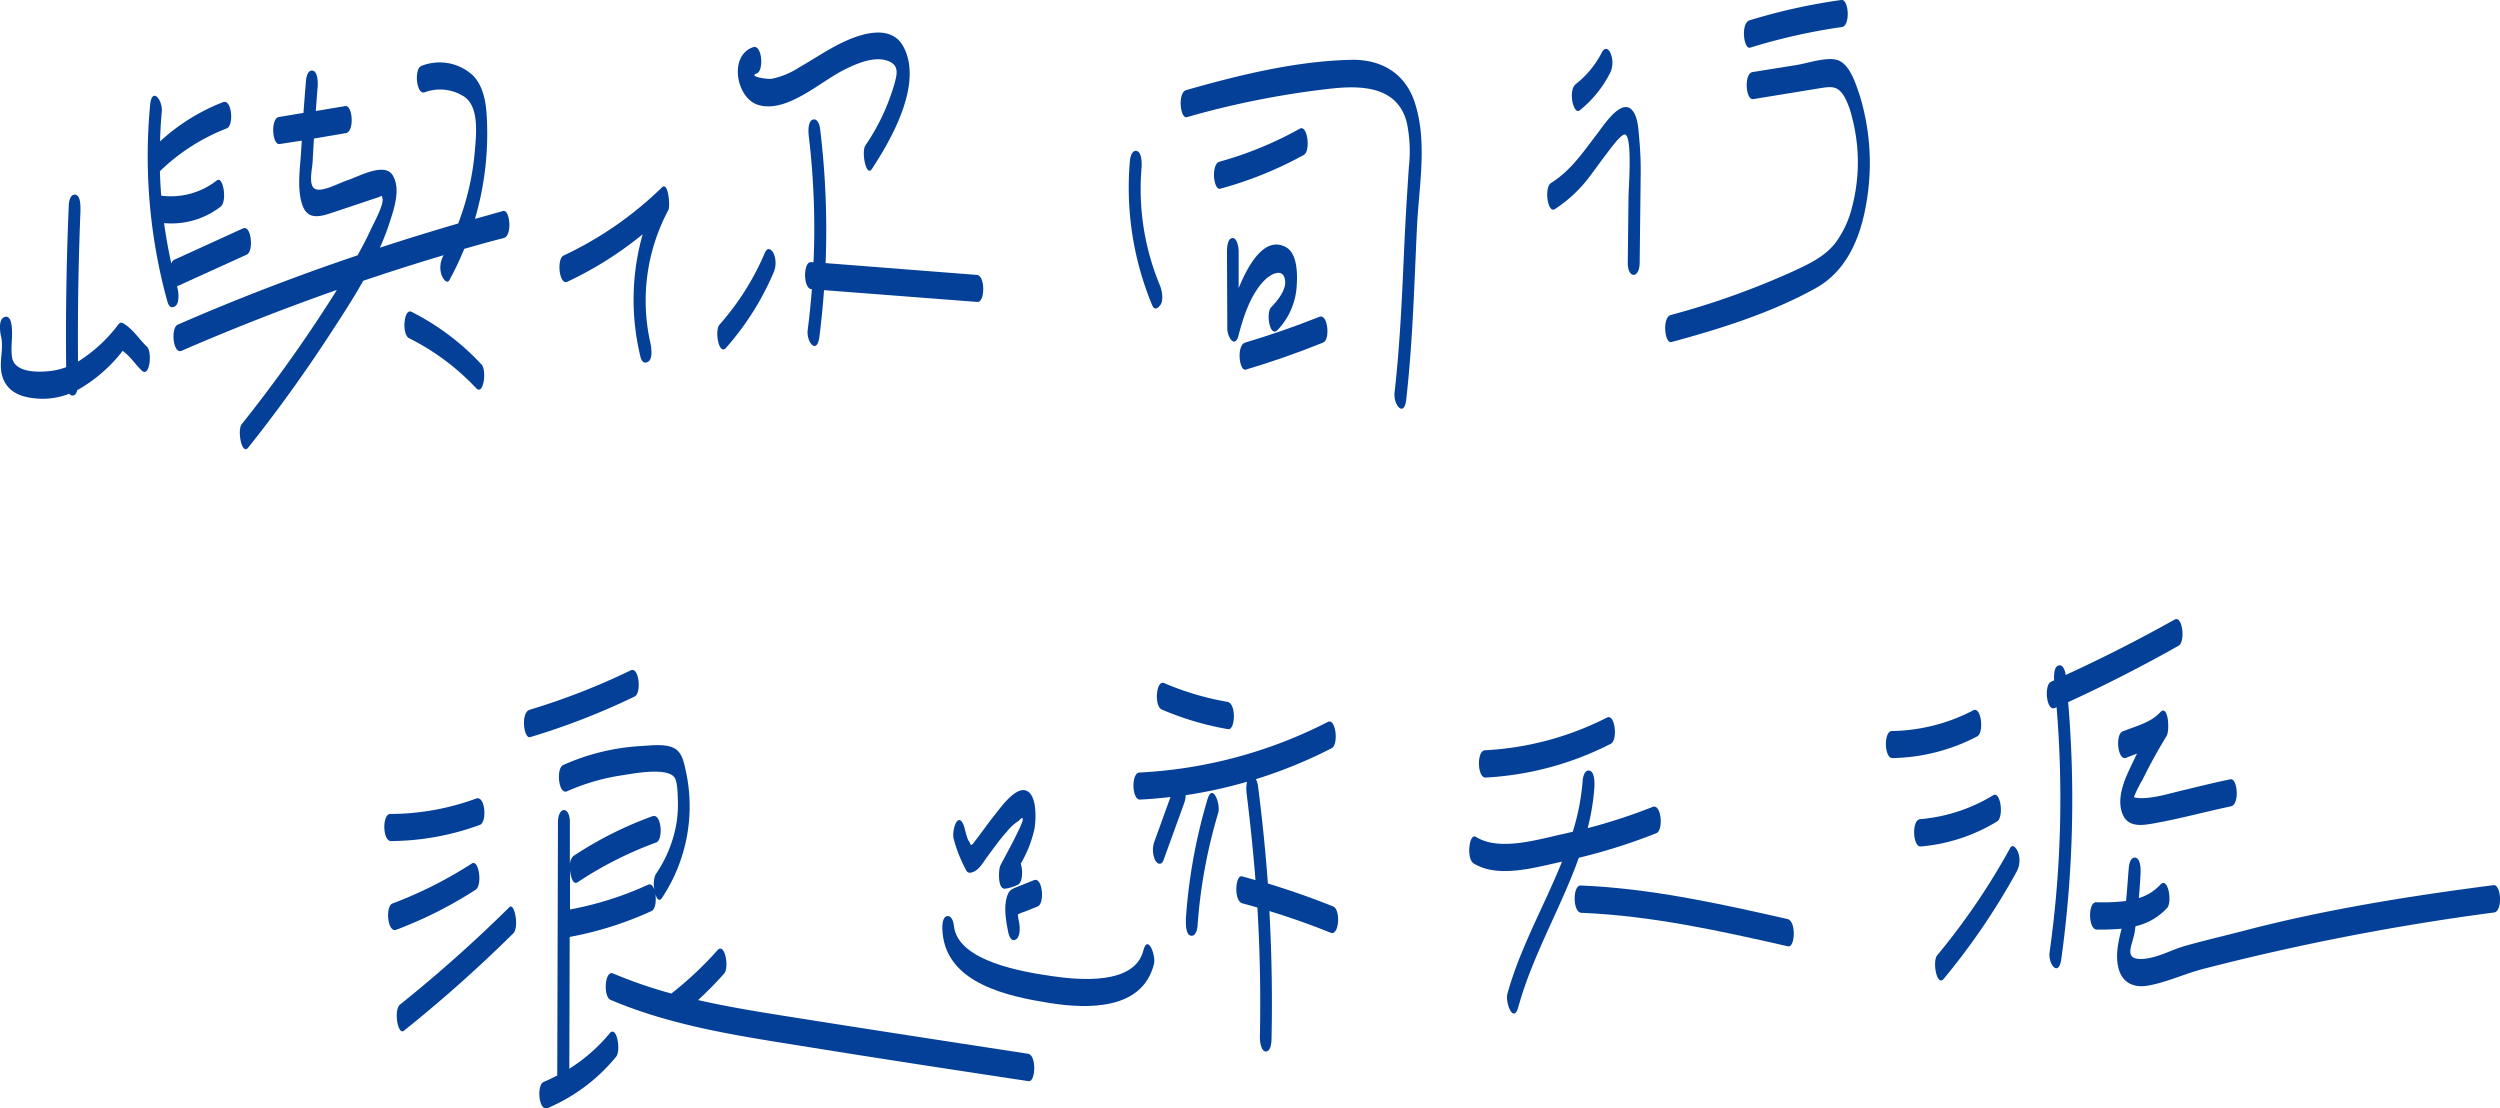 <svg xmlns="http://www.w3.org/2000/svg" viewBox="0 0 462.09 204.89"><defs><style>.cls-1{fill:#043f98;}</style></defs><g id="圖層_2" data-name="圖層 2"><g id="圖層_1-2" data-name="圖層 1"><path class="cls-1" d="M323.49,8.81h0A109.19,109.19,0,0,1,340.44,5c1.62-.22,1.31-5.24-.12-5a109.16,109.16,0,0,0-16.95,3.76C321.72,4.28,322.28,9.18,323.49,8.81Z"/><path class="cls-1" d="M22.7,59.72c-.34-.19-.63,0-.84.27a27.73,27.73,0,0,1-7.44,6.85q-.11-13.89.45-27.75c0-.71.1-2.8-.84-3.08s-1.28,1.09-1.31,1.79h0q-.65,15-.49,30.07a12.64,12.64,0,0,1-2.82.69c-2.24.28-6.73.4-7.18-2.51-.33-2.09.28-4.24-.18-6.4-.2-.93-.76-1.45-1.53-.87S0,61.45.21,62.24h0c.6,2.83-.86,5.62.68,8.41,1.36,2.48,4.31,3,6.93,3.06a13.55,13.55,0,0,0,5-.94.69.69,0,0,0,.62.34c.45,0,.71-.48.85-1a27.68,27.68,0,0,0,8.38-7.26c1.39,1,2.31,2.45,3.51,3.63,1.49,1.45,2-3.37,1-4.38C25.64,62.63,24.57,60.78,22.7,59.72Z"/><path class="cls-1" d="M32.75,53.05a1.33,1.33,0,0,0,0-.19.65.65,0,0,0,.23-.06h0l12.63-5.74c1.34-.61.85-5.55-.7-4.84L32.23,48a1.19,1.19,0,0,0-.56.71c-.55-2.47-1-5-1.34-7.47a14.87,14.87,0,0,0,10.46-3.05c1.24-1,.46-5.74-.7-4.85a13.79,13.79,0,0,1-10.21,2.84H29.8c-.12-1.51-.2-3-.24-4.54a37,37,0,0,1,12.37-7.92c1.34-.53.93-5.48-.7-4.84a36.9,36.9,0,0,0-11.65,7.26c.06-1.82.15-3.65.32-5.47.21-2.22-1.83-4.7-2.15-1.29h0a101,101,0,0,0,3.17,36.29c.24.9.72,1.47,1.52.87S33,53.81,32.75,53.05Z"/><path class="cls-1" d="M82,47.17l-.09.17a4.5,4.5,0,0,0-.31,3.45c.17.49,1,2,1.53.87A57.82,57.82,0,0,0,85.81,46c2.43-.7,4.86-1.39,7.3-2,1.65-.45,1.14-5.38-.12-5-1.74.47-3.47,1-5.2,1.45a56,56,0,0,0,2.27-16C90,21,90,16.67,87.47,14a9.07,9.07,0,0,0-9.62-1.8c-1.35.57-.89,5.52.7,4.84h0a8.15,8.15,0,0,1,7.3.86C88.64,19.86,88,25,87.76,28a48.91,48.91,0,0,1-3.07,13.31q-7.27,2.12-14.47,4.47a48.06,48.06,0,0,0,1.87-4.88c.78-2.45,2-6,.5-8.49s-6.24.21-8.35.9c-1.51.5-3.79,1.78-5.35,1.75-2.2,0-1.16-3.64-1.09-5.37.06-1.36.15-2.72.23-4.08l5.9-1c1.62-.27,1.27-5.27-.13-5l-5.43.91c.11-1.45.21-2.91.34-4.36.06-.7.08-2.81-.84-3.08s-1.25,1.09-1.31,1.79h0q-.25,3-.47,6l-4.52.75c-1.62.27-1.27,5.27.13,5L55.77,26c0,.43-.05.86-.07,1.28-.15,3.17-.81,6.93,0,10,.75,2.91,2.45,3.08,5.06,2.24,2.07-.67,4.14-1.38,6.22-2.07.86-.28,1.72-.59,2.59-.86,1.22-.38.9-.63,1.11,0,.39,1.15-1.7,4.83-2.22,6-.72,1.57-1.53,3.1-2.38,4.61Q49.22,52.88,32.86,60c-1.35.58-.88,5.53.7,4.84h0q14.14-6.14,28.7-11.25c-1,1.65-2.08,3.28-3.14,4.91Q52.37,68.76,44.69,78.39c-.89,1.11,0,5.91,1.21,4.32q7.83-9.85,14.73-20.38c2.22-3.39,4.49-6.85,6.51-10.43Q74.52,49.4,82,47.17Z"/><polygon class="cls-1" points="51.69 26.66 51.69 26.66 51.69 26.66 51.69 26.66"/><path class="cls-1" d="M76.07,57.64c-1.44-.73-1.85,4.17-.46,4.87h0A43.91,43.91,0,0,1,88,71.74c1.4,1.49,2-3.32,1-4.37A45.86,45.86,0,0,0,76.07,57.64Z"/><path class="cls-1" d="M104.88,52.07h0a66.58,66.58,0,0,0,13.91-8.77,44.41,44.41,0,0,0-.42,22.61c.21.92.75,1.46,1.53.87s.49-2.68.3-3.46a35.52,35.52,0,0,1,3.35-24.52c.35-.67,0-5.29-1.18-4.18a66.38,66.38,0,0,1-18.19,12.61C102.84,47.86,103.35,52.8,104.88,52.07Z"/><path class="cls-1" d="M140.13,19.39c5.3,1.61,11.51-4.35,16-6.54,2.27-1.13,5.64-2.62,8.21-1.5,1.89.82,1.45,2.41,1,4.1a39.46,39.46,0,0,1-5.39,11.44c-.77,1.18.15,6,1.22,4.32,3.68-5.59,9.45-15.78,5.82-22.57-2.26-4.23-7.78-2.45-11.19-.83-2.8,1.33-5.35,3.09-8,4.6a15,15,0,0,1-5.18,2.16c-.78.1-4.46-.41-2.74-1,1.35-.49,1-5.45-.7-4.84h0C134.66,10.29,136.07,18.15,140.13,19.39Z"/><path class="cls-1" d="M151.59,23.85c-.08-.69-.46-2.08-1.4-1.72s-.77,2.46-.69,3.11h0a143,143,0,0,1,.87,23.22l-.47,0c-1.44-.12-1.51,4.91.12,5h.05c-.2,2.51-.45,5-.78,7.53-.28,2.24,1.72,4.68,2.16,1.29.37-2.88.65-5.76.86-8.65l28.34,2.18c1.44.11,1.51-4.92-.13-5L152.6,48.63A154.39,154.39,0,0,0,151.59,23.85Z"/><path class="cls-1" d="M134.21,64.28a51.79,51.79,0,0,0,8.82-14,4.5,4.5,0,0,0-.09-3.56c-.5-.8-1.13-1-1.56,0h0A48.9,48.9,0,0,1,133,60C132.05,61,132.83,65.83,134.21,64.28Z"/><path class="cls-1" d="M214.5,56.35c.6-.87.28-2.66-.09-3.56A46.34,46.34,0,0,1,211,31c.06-.7.08-2.81-.84-3.08s-1.25,1.09-1.31,1.79h0a56.67,56.67,0,0,0,4.11,26.69C213.39,57.45,214,57,214.5,56.35Z"/><path class="cls-1" d="M249.75,11.06c-10.17.21-20.75,2.82-30.49,5.59-1.64.47-1.12,5.39.13,5h0a161.85,161.85,0,0,1,26.52-5.26c5.73-.63,12.34-.47,14.1,6.18a25.93,25.93,0,0,1,.4,8.29c-.3,4.53-.59,9.06-.8,13.59-.43,9.39-.78,18.79-1.85,28.13-.25,2.24,1.77,4.69,2.16,1.29,1.21-10.68,1.49-21.43,2-32.16.37-7.25,1.88-15.2-.28-22.31C260,13.79,255.6,10.94,249.75,11.06Z"/><path class="cls-1" d="M240.26,23.78a67,67,0,0,1-14.83,6.1c-1.65.45-1.13,5.38.12,5h0A69.77,69.77,0,0,0,241,28.63C242.29,27.89,241.68,23,240.26,23.78Z"/><path class="cls-1" d="M236.14,61a12.91,12.91,0,0,0,3.55-8.37c.13-2.09.1-5.92-2.11-7-3.76-1.93-6.75,3-8.63,7.64l0-6.77c0-.6-.22-2.57-1.16-2.5s-1,1.92-1,2.55h0l.06,14.2c0,1.52,1.41,3.8,2.08,1.23.88-3.41,2.22-7.53,4.73-10.11,1.2-1.23,3.49-2.46,3.86-.11.28,1.8-1.38,3.8-2.53,5C233.94,57.7,234.67,62.52,236.14,61Z"/><path class="cls-1" d="M243.86,58.56q-6.75,2.69-13.71,4.76c-1.65.49-1.1,5.4.12,5h0q7.26-2.16,14.29-5C245.9,62.87,245.48,57.91,243.86,58.56Z"/><path class="cls-1" d="M292,20.39a21.06,21.06,0,0,0,5.71-7.13,4.5,4.5,0,0,0-.09-3.56c-.47-.92-1.11-.85-1.55,0h0a17.53,17.53,0,0,1-4.77,5.81c-.84.67-.84,2.16-.69,3.12C290.67,19.1,291.18,21.05,292,20.39Z"/><path class="cls-1" d="M287.38,38.66h0A25.17,25.17,0,0,0,294,32.39c.94-1.24,1.83-2.51,2.78-3.74.48-.61,2.83-3.95,3.58-3.79,1.4.3.67,10,.65,11.42l-.14,12.3c0,3,2.17,2.94,2.2,0,.06-5.22.13-10.44.18-15.66A66,66,0,0,0,303,25.7c-.16-1.56-.2-3.92-1.22-5.22-2-2.55-5.35,2.67-6.51,4.18-2.62,3.4-4.86,6.83-8.58,9.16C285.38,34.64,286.05,39.5,287.38,38.66Z"/><path class="cls-1" d="M339.69,11.12c-2-.68-5.6.58-7.58.89l-8.17,1.31c-1.63.26-1.29,5.26.12,5l12.26-2c2.28-.37,3.43-.5,4.69,1.73a15.85,15.85,0,0,1,1.32,3.66,32.68,32.68,0,0,1,.07,16.29,18.84,18.84,0,0,1-3.08,6.81c-2,2.63-5,4-7.91,5.35a146.24,146.24,0,0,1-22.58,8.06c-1.65.45-1.14,5.38.12,5,9-2.43,18.44-5.39,26.63-9.94,5.84-3.24,8.33-9.44,9.39-15.76a42.82,42.82,0,0,0-1.2-19.8C343.08,15.73,342,11.93,339.69,11.12Z"/><polygon class="cls-1" points="324.06 18.36 324.06 18.36 324.06 18.36 324.06 18.36"/><path class="cls-1" d="M117.29,128.75c1.34-.65.82-5.59-.7-4.85a127,127,0,0,1-18.71,7.3c-1.65.5-1.1,5.41.12,5.05h0A131.35,131.35,0,0,0,117.29,128.75Z"/><path class="cls-1" d="M112.69,191a31.45,31.45,0,0,1-7.46,6.54l.07-24.36a64.36,64.36,0,0,0,15.13-4.79c.7-.32.9-1.83.71-3.1.28.9.72,1.41,1.2.7a30.55,30.55,0,0,0,4.4-23.6c-.33-1.48-.66-3.31-2.11-4.09-1.68-.9-4.44-.49-6.26-.4a40.92,40.92,0,0,0-14.27,3.5c-1.35.59-.88,5.55.7,4.86h0a39.21,39.21,0,0,1,10-2.93c2-.3,8.29-1.56,9.81.29.67.82.63,3.25.68,4.28a21.83,21.83,0,0,1-.32,4.64,23.76,23.76,0,0,1-3.81,9.12,4.7,4.7,0,0,0-.18,2.83c-.25-.74-.66-1.21-1.22-.95a61.11,61.11,0,0,1-14.4,4.56l0-7.37c.08,1.45.63,2.85,1.37,2.36h0a68.92,68.92,0,0,1,14.56-7.37c1.35-.49,1-5.46-.7-4.85A68.77,68.77,0,0,0,106,158.21a2.27,2.27,0,0,0-.67,1.68l0-7.94c0-3-2.19-2.95-2.2.05h0L103,198.68s0,.07,0,.1c-.82.43-1.65.84-2.51,1.2-1.36.57-.9,5.52.7,4.85h0a33,33,0,0,0,12.69-9.51C114.82,194.21,114,189.4,112.69,191Z"/><path class="cls-1" d="M214.72,131.14A54.87,54.87,0,0,0,227,134.78c1.33.23,1.55-4.76-.12-5.05a52,52,0,0,1-11.7-3.47C213.65,125.61,213.32,130.55,214.72,131.14Z"/><polygon class="cls-1" points="349.81 140.17 349.81 140.17 349.81 140.17 349.81 140.17"/><path class="cls-1" d="M364.74,131.29a33.6,33.6,0,0,1-15.05,3.83c-1.55,0-1.44,5.08.12,5a35.07,35.07,0,0,0,15.63-4C366.78,135.44,366.21,130.52,364.74,131.29Z"/><path class="cls-1" d="M402.67,119.36c1.33-.75.72-5.65-.7-4.85q-9.87,5.53-20.16,10.25h0c-.08-.7-.47-2.09-1.4-1.73-.76.29-.78,1.84-.73,2.71l-.57.27c-1.35.6-.86,5.55.7,4.85l.32-.15A203.76,203.76,0,0,1,378.84,176c-.31,2.25,1.69,4.68,2.16,1.29a214.51,214.51,0,0,0,1.27-47.51Q392.68,125,402.67,119.36Z"/><polygon class="cls-1" points="72.27 155.46 72.27 155.46 72.26 155.46 72.27 155.46"/><path class="cls-1" d="M72.27,155.46a48.34,48.34,0,0,0,16.44-3c1.35-.5,1-5.47-.7-4.86a46.42,46.42,0,0,1-15.87,2.85C70.61,150.43,70.69,155.47,72.27,155.46Z"/><path class="cls-1" d="M87.91,164.46c1.3-.85.61-5.7-.7-4.85A77.44,77.44,0,0,1,72.54,167c-1.35.51-.94,5.48.71,4.85h0A77.44,77.44,0,0,0,87.91,164.46Z"/><path class="cls-1" d="M94.16,167.67h0a259.17,259.17,0,0,1-20.21,18c-1.23,1-.42,5.75.7,4.85a259.32,259.32,0,0,0,20.22-18C96,171.41,95.09,166.75,94.16,167.67Z"/><path class="cls-1" d="M190,194.77c-13-2-26.05-4-39.07-6.05-7.29-1.17-14.67-2.23-21.9-3.87a67,67,0,0,0,4.8-4.88c1-1.06.17-5.88-1.22-4.33h0a64.29,64.29,0,0,1-8.52,8,84.69,84.69,0,0,1-10.78-3.71c-1.53-.66-1.86,4.28-.46,4.88h0c11.75,5,24.53,6.78,37.06,8.8,13.39,2.16,26.8,4.2,40.22,6.23C191.44,200,191.63,195,190,194.77Z"/><path class="cls-1" d="M180.18,155.49c-.52.82-.83.89-.93.2-.53-.46-.83-2.3-1.07-3-1.11-3.07-2.42,1-1.84,2.6h0a25.85,25.85,0,0,0,2.32,5.7.73.73,0,0,0,.56.33c1.55-.11,2.36-1.74,3.21-2.89,1.19-1.59,2.33-3.24,3.67-4.71a8.38,8.38,0,0,1,2.2-2q1-1.11.66.18c-.23.59-.48,1.17-.77,1.74-1,2.14-2.19,4.22-3.28,6.33-.36.68-.55,4.5.88,4.29a7.82,7.82,0,0,0,2.36-.74c.86-.42.95-2.56.52-3.88a21.94,21.94,0,0,0,2.52-6.38c.3-1.61.56-6.27-1.47-7.11s-4.91,3.3-5.93,4.57-1.89,2.51-2.83,3.76Q180.59,155,180.18,155.49Z"/><path class="cls-1" d="M191.09,162.7h0l-3,1.2c-.91.36-1.49.55-1.86,1.52-.74,1.93-.34,4.59.06,6.54.12.63.44,2.18,1.4,1.73s.83-2.42.69-3.12a11.38,11.38,0,0,1-.24-1.44.45.45,0,0,0,0-.11,7.48,7.48,0,0,1,1.31-.53l2.34-.94C193.15,167,192.72,162,191.09,162.7Z"/><path class="cls-1" d="M211.33,175.7c-1.62,6.42-11.94,5.44-16.76,4.74-5.07-.73-17.61-2.67-18.25-9.33-.07-.7-.47-2.09-1.4-1.73s-.75,2.46-.69,3.12h0c.89,9.34,12.2,11.69,19.83,12.9,7,1.11,17.09,1.33,19.23-7.2C213.7,176.58,212.12,172.53,211.33,175.7Z"/><path class="cls-1" d="M223.19,147.73h0a101.39,101.39,0,0,0-4,22.12c0,.7-.08,2.81.85,3.08s1.26-1.09,1.31-1.8a95.93,95.93,0,0,1,3.83-20.91C225.64,148.62,224.13,144.6,223.19,147.73Z"/><path class="cls-1" d="M246.44,167.56c-4-1.62-8-3-12.09-4.26q-.66-9-1.82-18a3.77,3.77,0,0,0-.4-1.28,87.37,87.37,0,0,0,14-5.72c1.35-.69.78-5.62-.7-4.86a85.65,85.65,0,0,1-34.82,9.35c-1.57.08-1.41,5.12.13,5h0c1.88-.09,3.75-.26,5.61-.47l-2.93,8.1a4.58,4.58,0,0,0,.09,3.56c.44.8,1.18,1,1.55,0l3.8-10.48a4.45,4.45,0,0,0,.29-1.52,87.46,87.46,0,0,0,11.34-2.48,6.88,6.88,0,0,0-.07,2.18h0q1,8,1.64,16c-.84-.24-1.67-.48-2.52-.7-1.2-.31-1.56,4.61.13,5h0c.92.24,1.83.51,2.74.76q.72,12,.46,24.11c0,.6.22,2.58,1.16,2.5s1-1.91,1-2.55q.24-11.7-.4-23.4c3.83,1.17,7.6,2.5,11.31,4C247.53,173.08,247.84,168.14,246.44,167.56Z"/><path class="cls-1" d="M274.59,143.72a57.5,57.5,0,0,0,23.14-6.24c1.35-.69.79-5.61-.7-4.85a56.07,56.07,0,0,1-22.57,6.05C272.9,138.76,273.06,143.81,274.59,143.72Z"/><path class="cls-1" d="M306.16,154c1.35-.53.93-5.5-.7-4.85a103.15,103.15,0,0,1-12,3.92,42.46,42.46,0,0,0,1.24-7.52c.05-.71.08-2.82-.85-3.09s-1.26,1.09-1.31,1.8h0a42.53,42.53,0,0,1-1.84,9.48c-.66.15-1.32.32-2,.46-4.58,1-11.61,3.17-15.89.49-1.27-.8-1.8,4-.46,4.88h0c4.55,2.85,11.47.73,16.36-.3-3.27,8.15-7.77,16-10.08,24.4-.45,1.61,1.1,5.65,2,2.5,2.64-9.62,7.87-18.31,11.19-27.62A106.42,106.42,0,0,0,306.16,154Z"/><path class="cls-1" d="M330.39,169.87c-12.61-2.86-25.27-5.67-38.24-6.2-1.48-.06-1.49,5,.13,5.05,13,.53,25.63,3.34,38.24,6.2C331.77,175.2,332.08,170.26,330.39,169.87Z"/><path class="cls-1" d="M369.12,151.84c1.32-.8.67-5.68-.7-4.85a30.93,30.93,0,0,1-13.52,4.42c-1.59.14-1.37,5.18.13,5.05h0A32.4,32.4,0,0,0,369.12,151.84Z"/><path class="cls-1" d="M371.53,156.78a126.06,126.06,0,0,1-13.47,19.8c-.91,1.09-.09,5.91,1.22,4.33h0a126.06,126.06,0,0,0,13.47-19.8,4.44,4.44,0,0,0,.31-3.46C372.89,157.15,372.12,155.71,371.53,156.78Z"/><path class="cls-1" d="M394.61,147.41l-.18-.08a21.32,21.32,0,0,1,1.59-3.21c1.35-2.78,2.85-5.47,4.46-8.11.59-1,.32-6-1.22-4.33h0c-1.78,1.94-4.6,2.56-6.95,3.53-1.35.55-.91,5.51.7,4.85h0c.66-.27,1.33-.52,2-.77-.7,1.39-1.37,2.8-2,4.23-.9,2.2-1.67,5-.54,7.26s3.79,1.74,5.89,1.36c4.7-.84,9.32-2.12,14-3.1,1.65-.34,1.23-5.32-.12-5-2.88.6-5.73,1.3-8.6,2-2.52.58-5.3,1.49-7.89,1.49A5.32,5.32,0,0,1,394.61,147.41Z"/><path class="cls-1" d="M460.88,163.61c-15.42,2-30.89,4.45-45.95,8.38-3.65.95-7.34,1.81-11,2.83-2.58.73-5.11,2.23-7.82,2.42-3.73.24-2-2.48-1.56-4.85.06-.39.11-.79.17-1.19a11.32,11.32,0,0,0,5.83-3.37c1-1,.2-5.87-1.22-4.33a9,9,0,0,1-4,2.5c.13-1.46.24-2.91.31-4.37.06-.7.08-2.81-.85-3.08s-1.25,1.09-1.31,1.8h0c-.18,2.06-.3,4.13-.51,6.19a37,37,0,0,1-5.55.23c-1.51,0-1.46,5,.13,5.05h0a43.24,43.24,0,0,0,4.58-.16c0,.11-.05.22-.07.34-.6,2.36-1.14,5-.36,7.38s2.85,3.23,5.3,2.8c3.5-.6,6.89-2.24,10.34-3.12A450.68,450.68,0,0,1,461,168.66C462.62,168.45,462.33,163.42,460.88,163.61Z"/></g></g></svg>